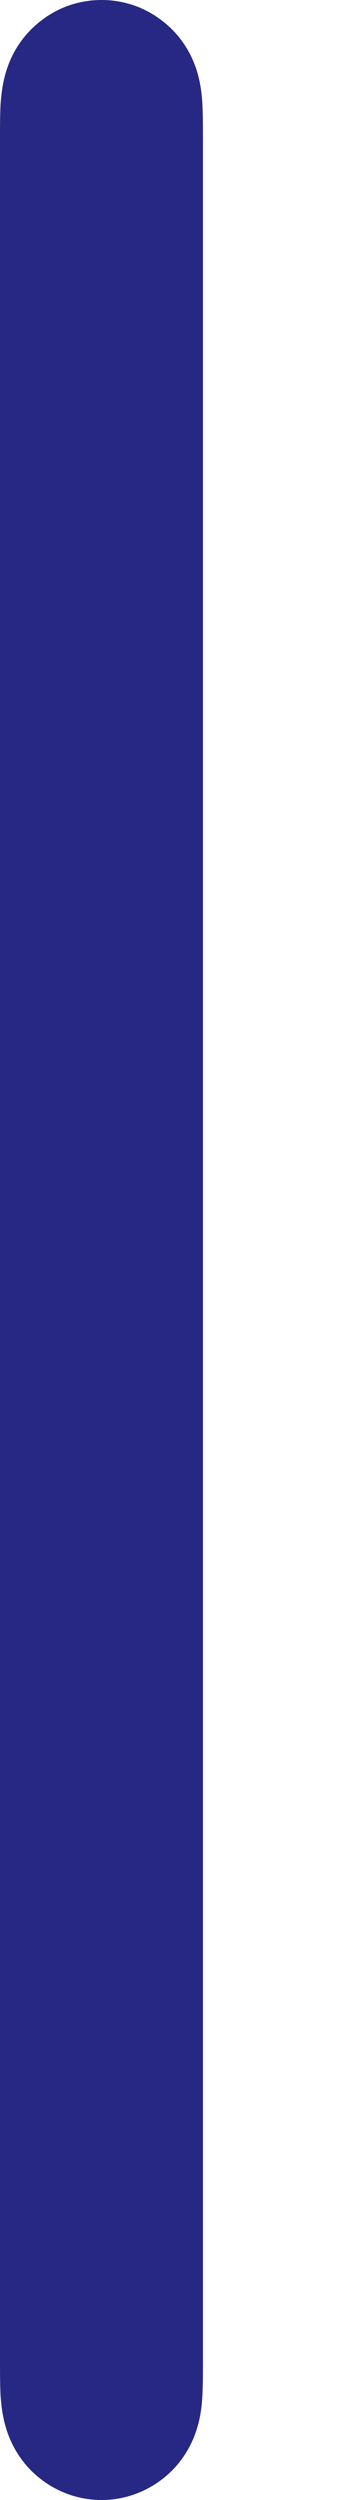 <svg width="2" height="14" viewBox="0 0 2 14" fill="none" xmlns="http://www.w3.org/2000/svg">
<path fill-rule="evenodd" clip-rule="evenodd" d="M1.134 0.587C1.131 0.529 1.124 0.472 1.108 0.415C1.075 0.295 1.006 0.191 0.908 0.116C0.81 0.04 0.692 0 0.569 0C0.446 0 0.327 0.04 0.23 0.116C0.132 0.191 0.063 0.295 0.03 0.415C0.014 0.472 0.007 0.529 0.003 0.587C0 0.652 0 0.716 0 0.78V0.782V13.218V13.219C0 13.284 0 13.348 0.003 13.412C0.007 13.471 0.014 13.528 0.03 13.584C0.063 13.704 0.132 13.809 0.23 13.884C0.327 13.959 0.446 14 0.569 14C0.692 14 0.81 13.959 0.908 13.884C1.006 13.809 1.075 13.704 1.108 13.584C1.124 13.528 1.131 13.471 1.134 13.412C1.137 13.348 1.137 13.284 1.137 13.219V13.218V0.782V0.78C1.137 0.716 1.137 0.652 1.134 0.587V0.587Z" fill="#262883"/>
</svg>
